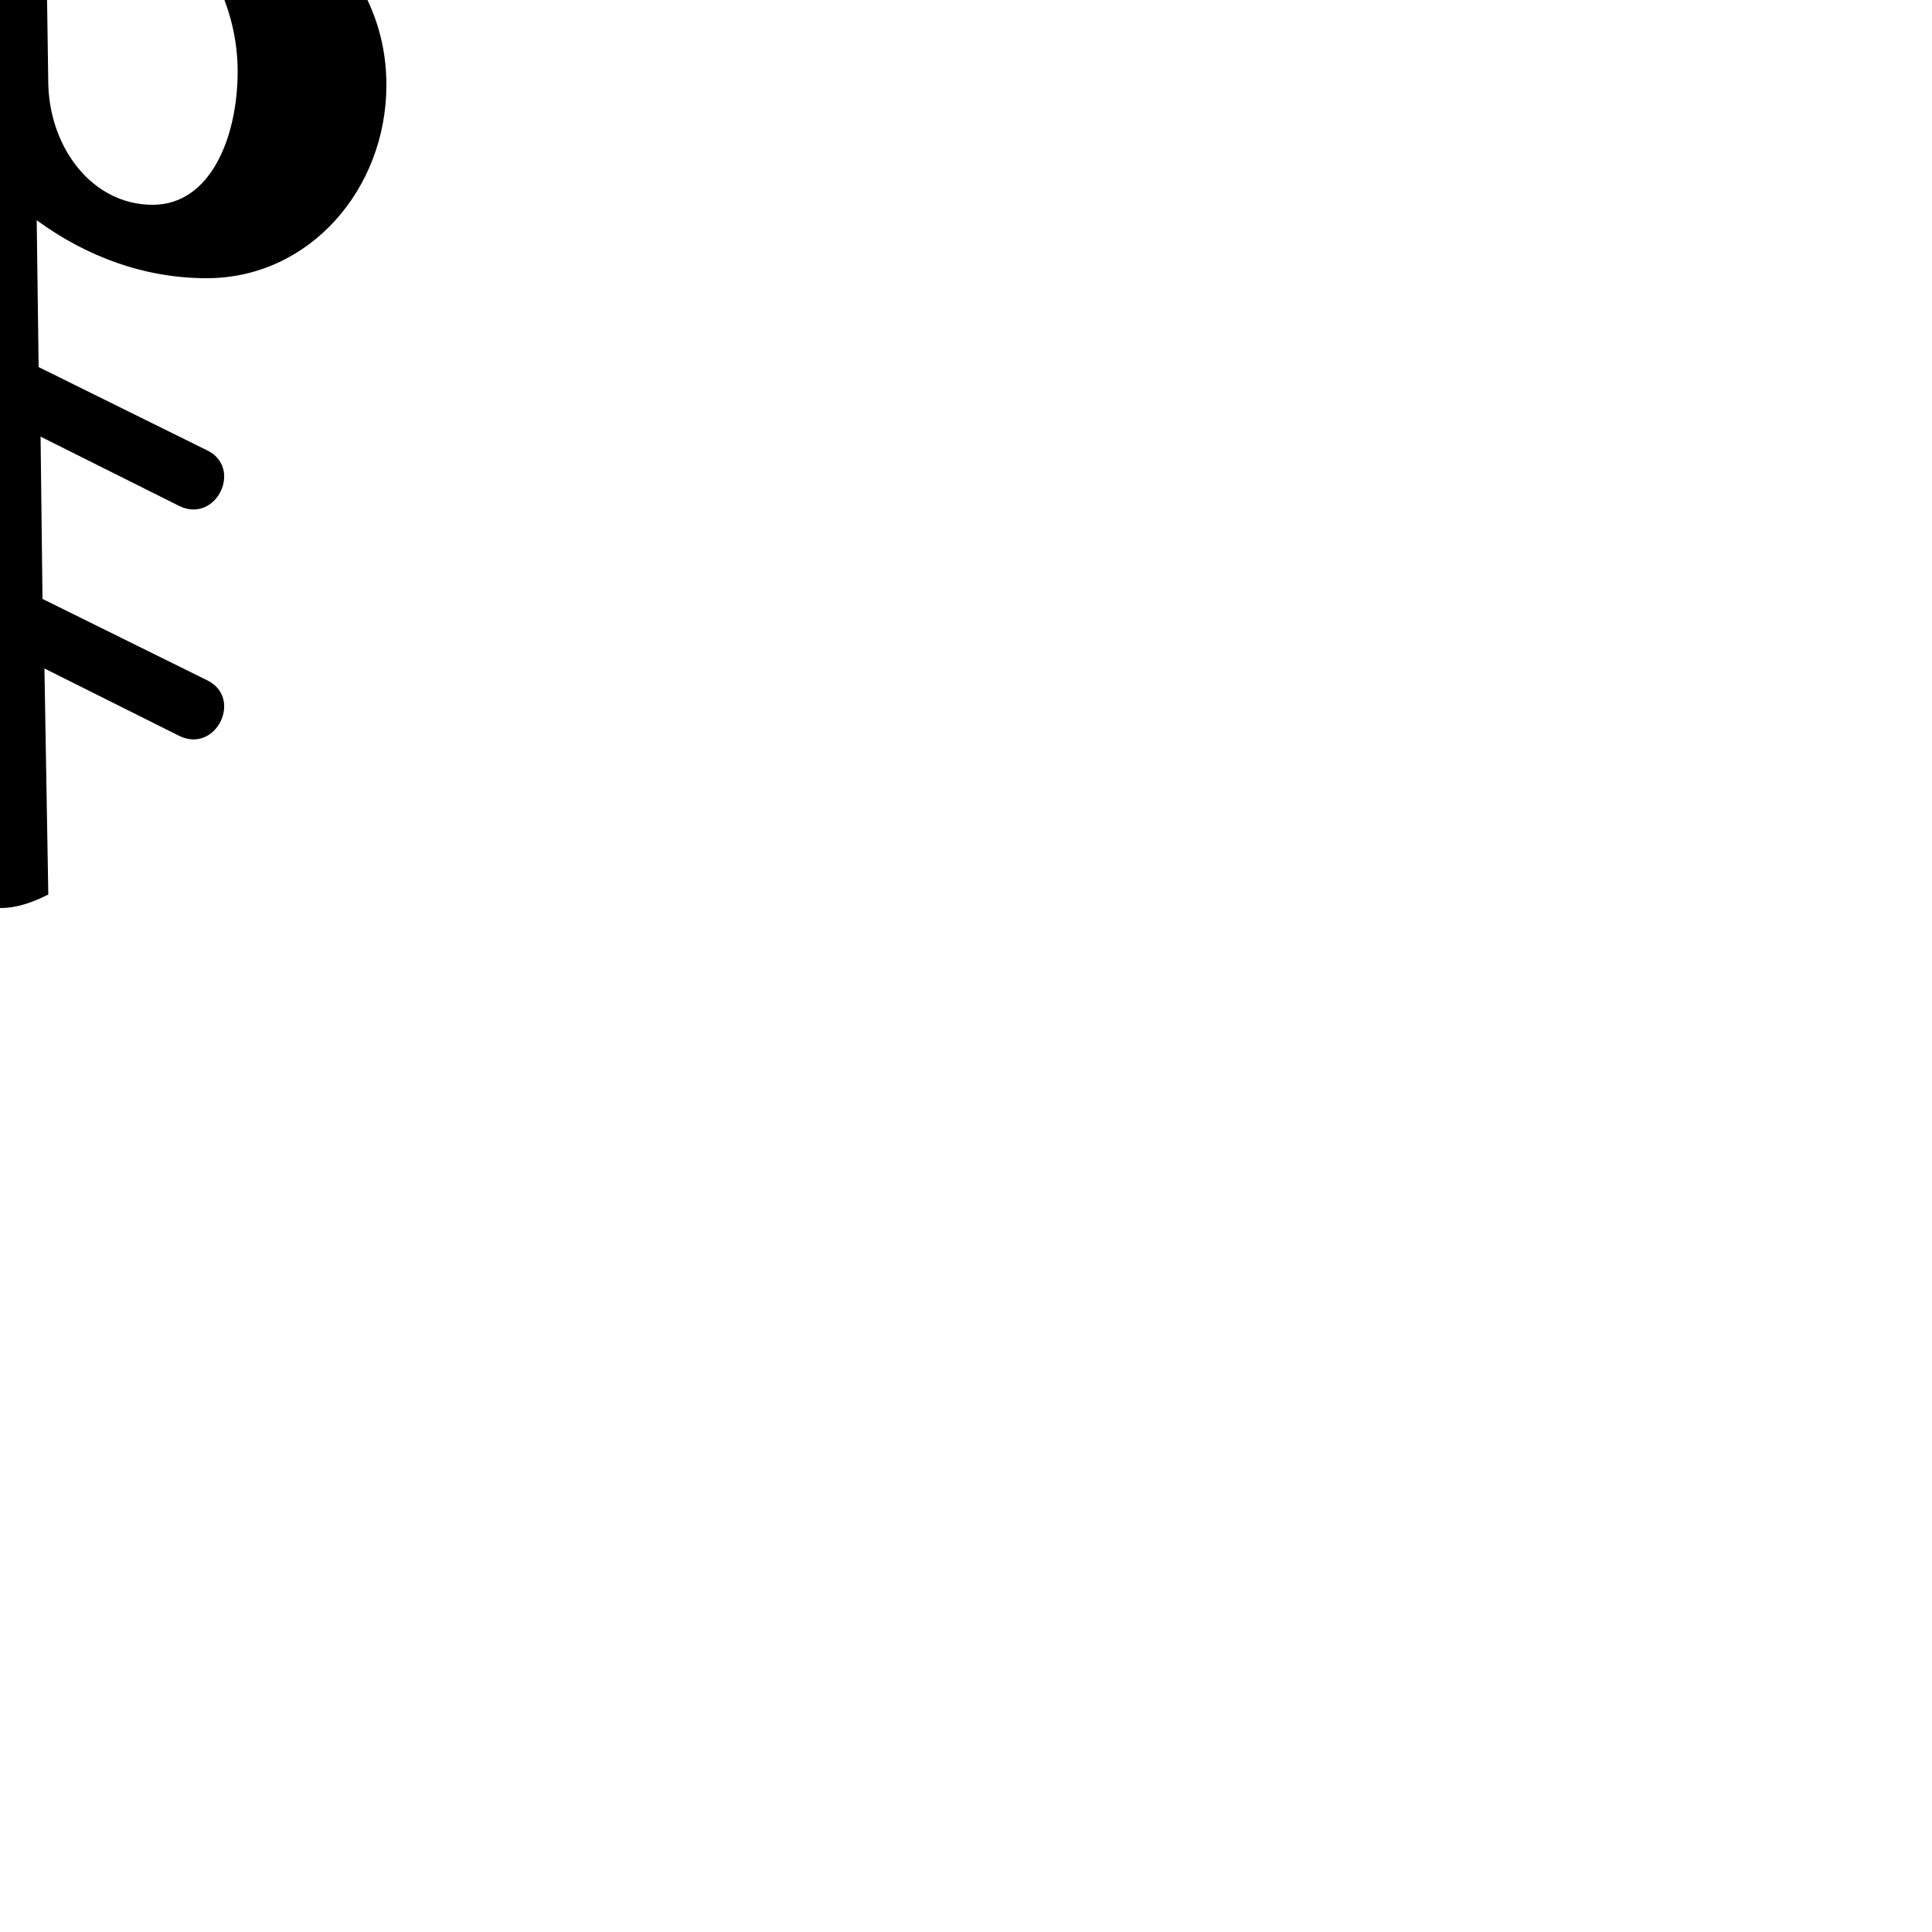 <?xml version="1.0" encoding="UTF-8"?> <!DOCTYPE svg PUBLIC "-//W3C//DTD SVG 1.1//EN" "http://www.w3.org/Graphics/SVG/1.1/DTD/svg11.dtd"> <svg xmlns="http://www.w3.org/2000/svg" xmlns:xlink="http://www.w3.org/1999/xlink" xmlns:ev="http://www.w3.org/2001/xml-events" version="1.1" baseProfile="full" height="1000.0" width="1000.0"> <path glyph-name="accidentals.flat.slashslash" d="M25 44l-1 -69c0 -4 -1 -7 -1 -11c0 -22 2 -44 4 -66c46 38 96 80 96 139c0 34 -14 69 -44 69c-31 0 -53 -29 -54 -62zM-22 324l-3 139c8 4 16 7 25 7s17 -3 25 -7l-2 -117l70 35c19 9 33 -20 14 -29l-85 -42l-1 -84l72 36c19 9 33 -20 14 -29l-87 -43l-1 -76 c26 19 56 30 88 30c53 0 93 -46 93 -100c0 -82 -90 -118 -153 -169c-14 -11 -22 -32 -40 -32c-12 0 -21 9 -21 21l-6 306l-73 -37c-10 -5 -23 2 -23 15c0 6 3 11 9 14l87 44l-2 82l-71 -36c-10 -5 -23 2 -23 15c0 6 3 11 9 14z" /> </svg>
